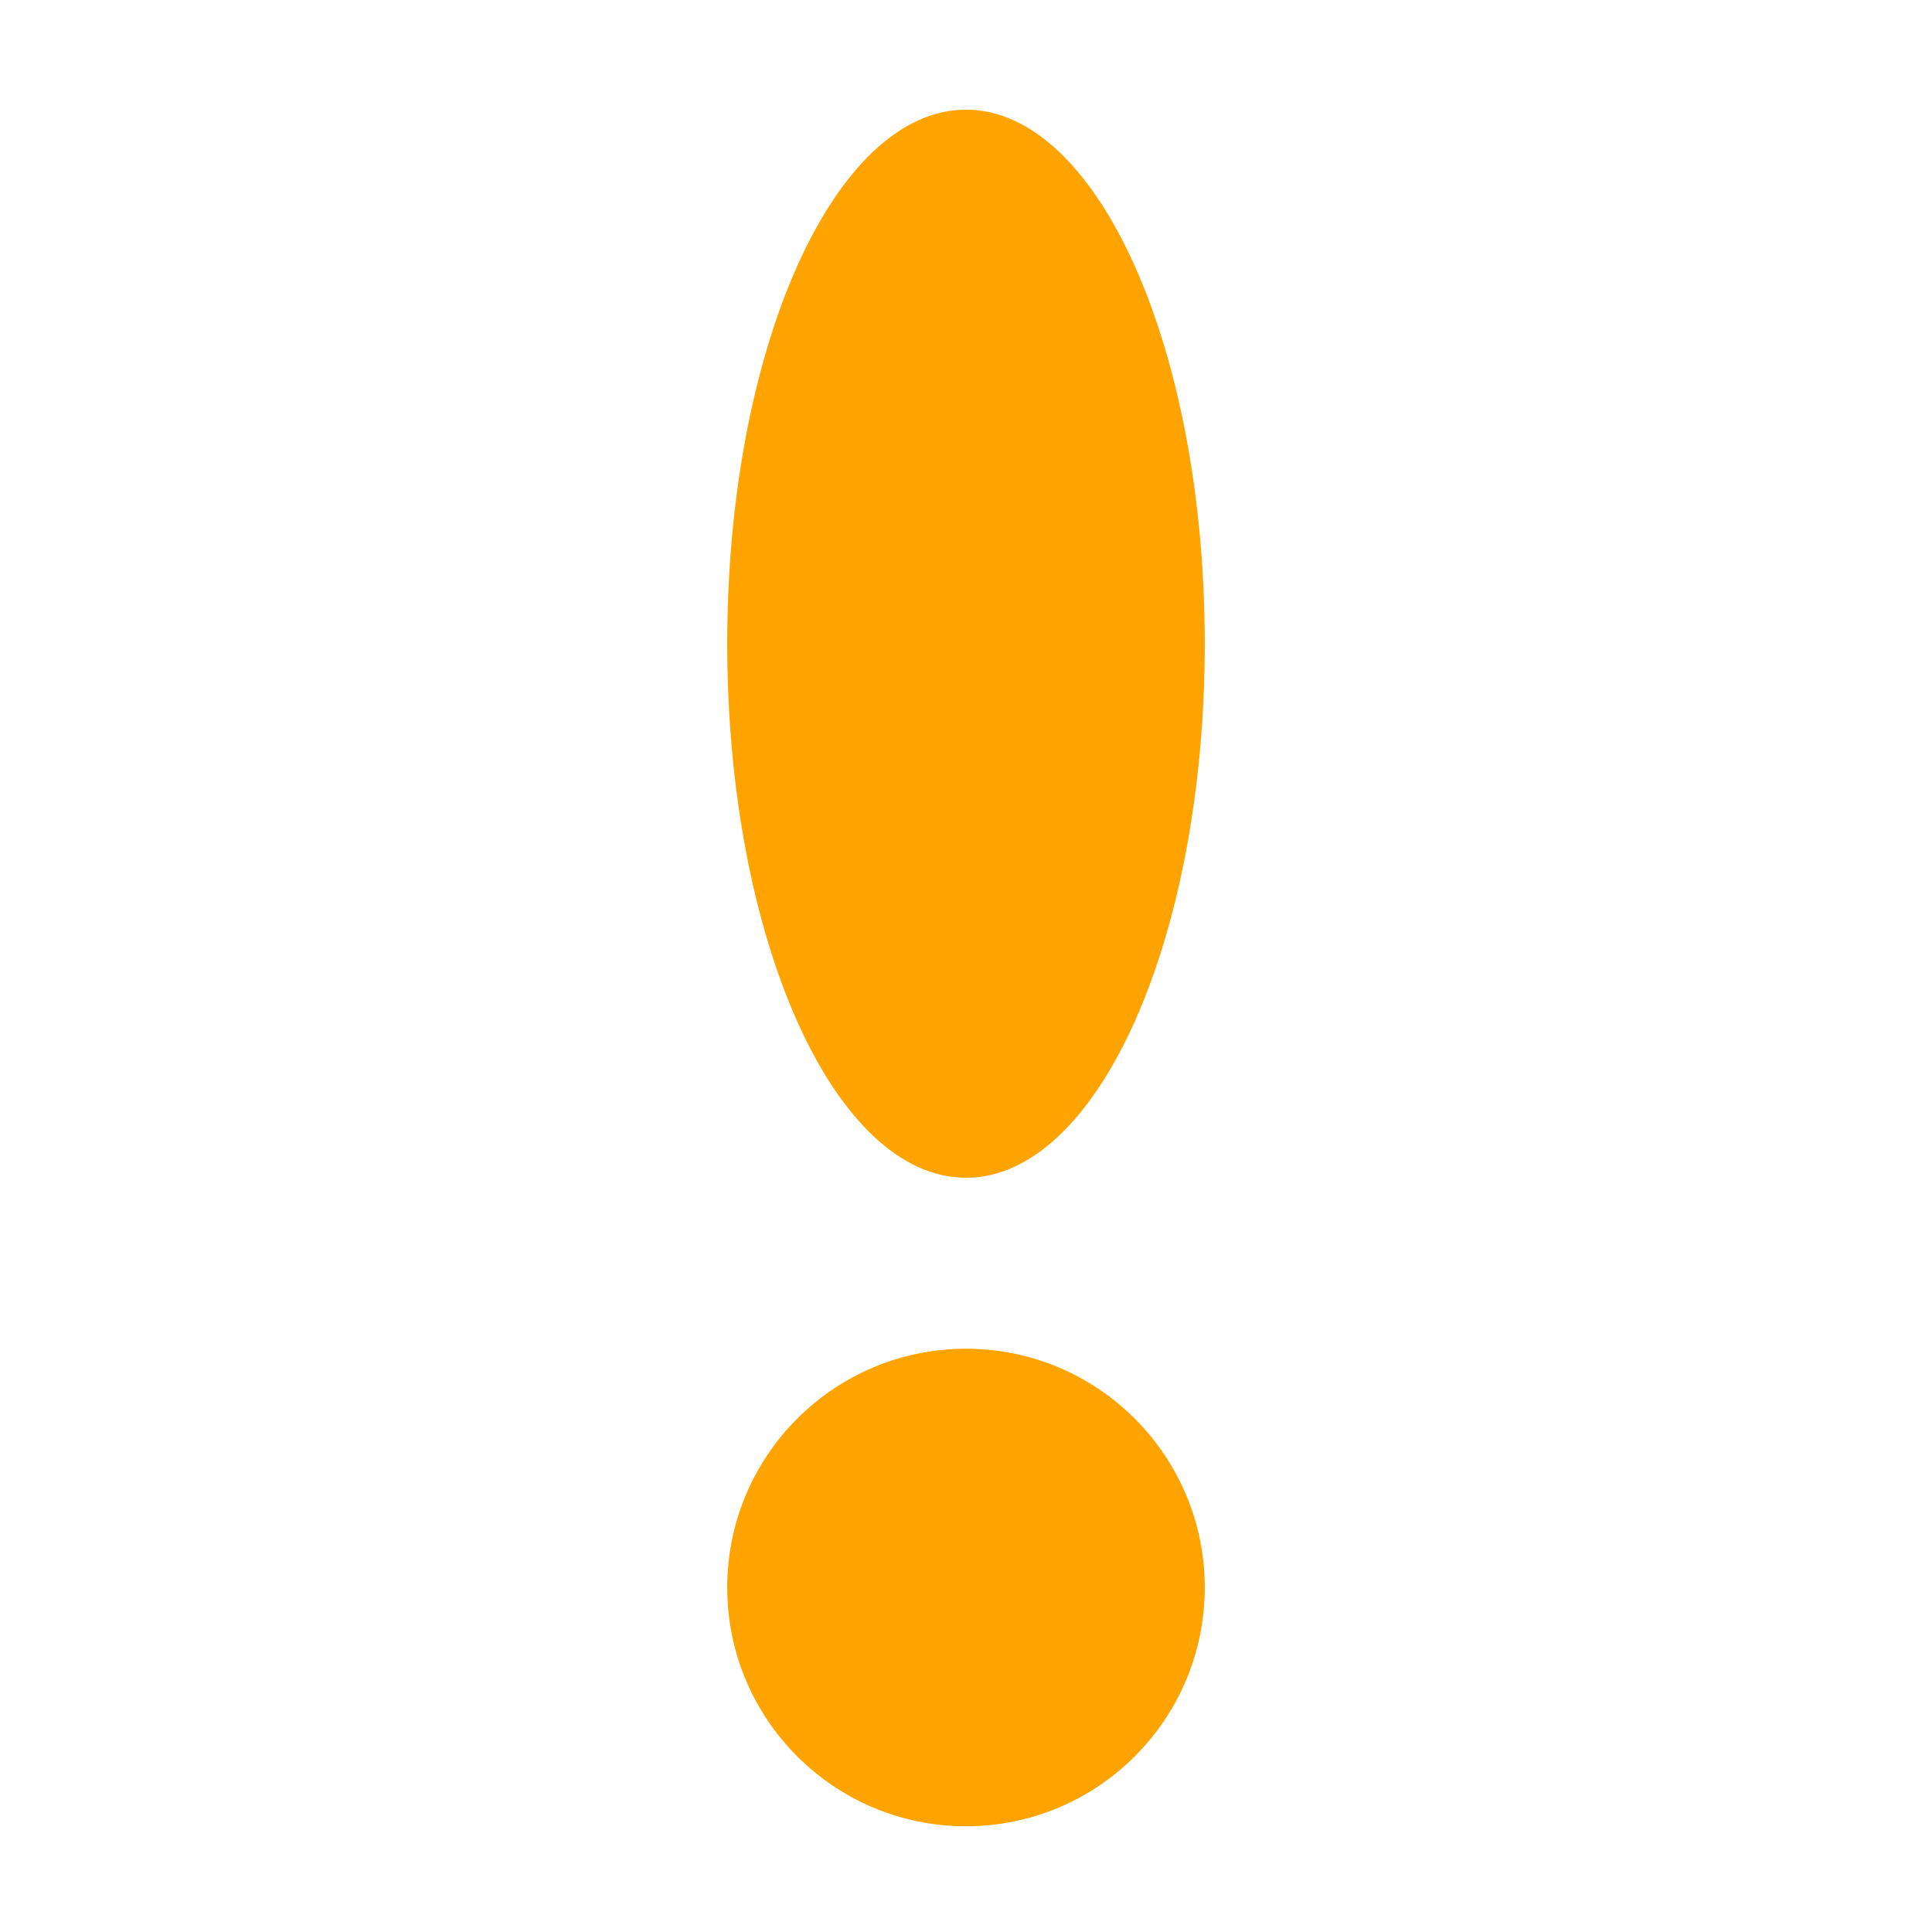 <?xml version="1.0" encoding="UTF-8" standalone="no" ?>
<!DOCTYPE svg PUBLIC "-//W3C//DTD SVG 1.1//EN" "http://www.w3.org/Graphics/SVG/1.1/DTD/svg11.dtd">
<svg xmlns="http://www.w3.org/2000/svg" xmlns:xlink="http://www.w3.org/1999/xlink" version="1.1" width="16" height="16" viewBox="0 0 16 16" xml:space="preserve">
<desc>Created with Fabric.js 5.3.0</desc>
<defs>
</defs>
<g transform="matrix(2.265 0 0 2.265 8 13.147)" id="2N8zTXoTGDywCtmuOwFDo"  >
<path style="stroke: rgb(45,16,113); stroke-width: 0; stroke-dasharray: none; stroke-linecap: butt; stroke-dashoffset: 0; stroke-linejoin: miter; stroke-miterlimit: 4; fill: rgb(255,163,0); fill-rule: nonzero; opacity: 1;" vector-effect="non-scaling-stroke"  transform=" translate(0, 0)" d="M 0 -0.873 C 0.482 -0.873 0.873 -0.482 0.873 0 C 0.873 0.482 0.482 0.873 0 0.873 C -0.482 0.873 -0.873 0.482 -0.873 0 C -0.873 -0.482 -0.482 -0.873 0 -0.873 z" stroke-linecap="round" />
</g>
<g transform="matrix(2.265 0 0 5.066 8 5.331)" id="_l470UwCz_atNcSayPjx9"  >
<path style="stroke: rgb(45,16,113); stroke-width: 0; stroke-dasharray: none; stroke-linecap: butt; stroke-dashoffset: 0; stroke-linejoin: miter; stroke-miterlimit: 4; fill: rgb(255,163,0); fill-rule: nonzero; opacity: 1;" vector-effect="non-scaling-stroke"  transform=" translate(0, 0)" d="M 0 -0.873 C 0.482 -0.873 0.873 -0.482 0.873 0 C 0.873 0.482 0.482 0.873 0 0.873 C -0.482 0.873 -0.873 0.482 -0.873 0 C -0.873 -0.482 -0.482 -0.873 0 -0.873 z" stroke-linecap="round" />
</g>
</svg>
